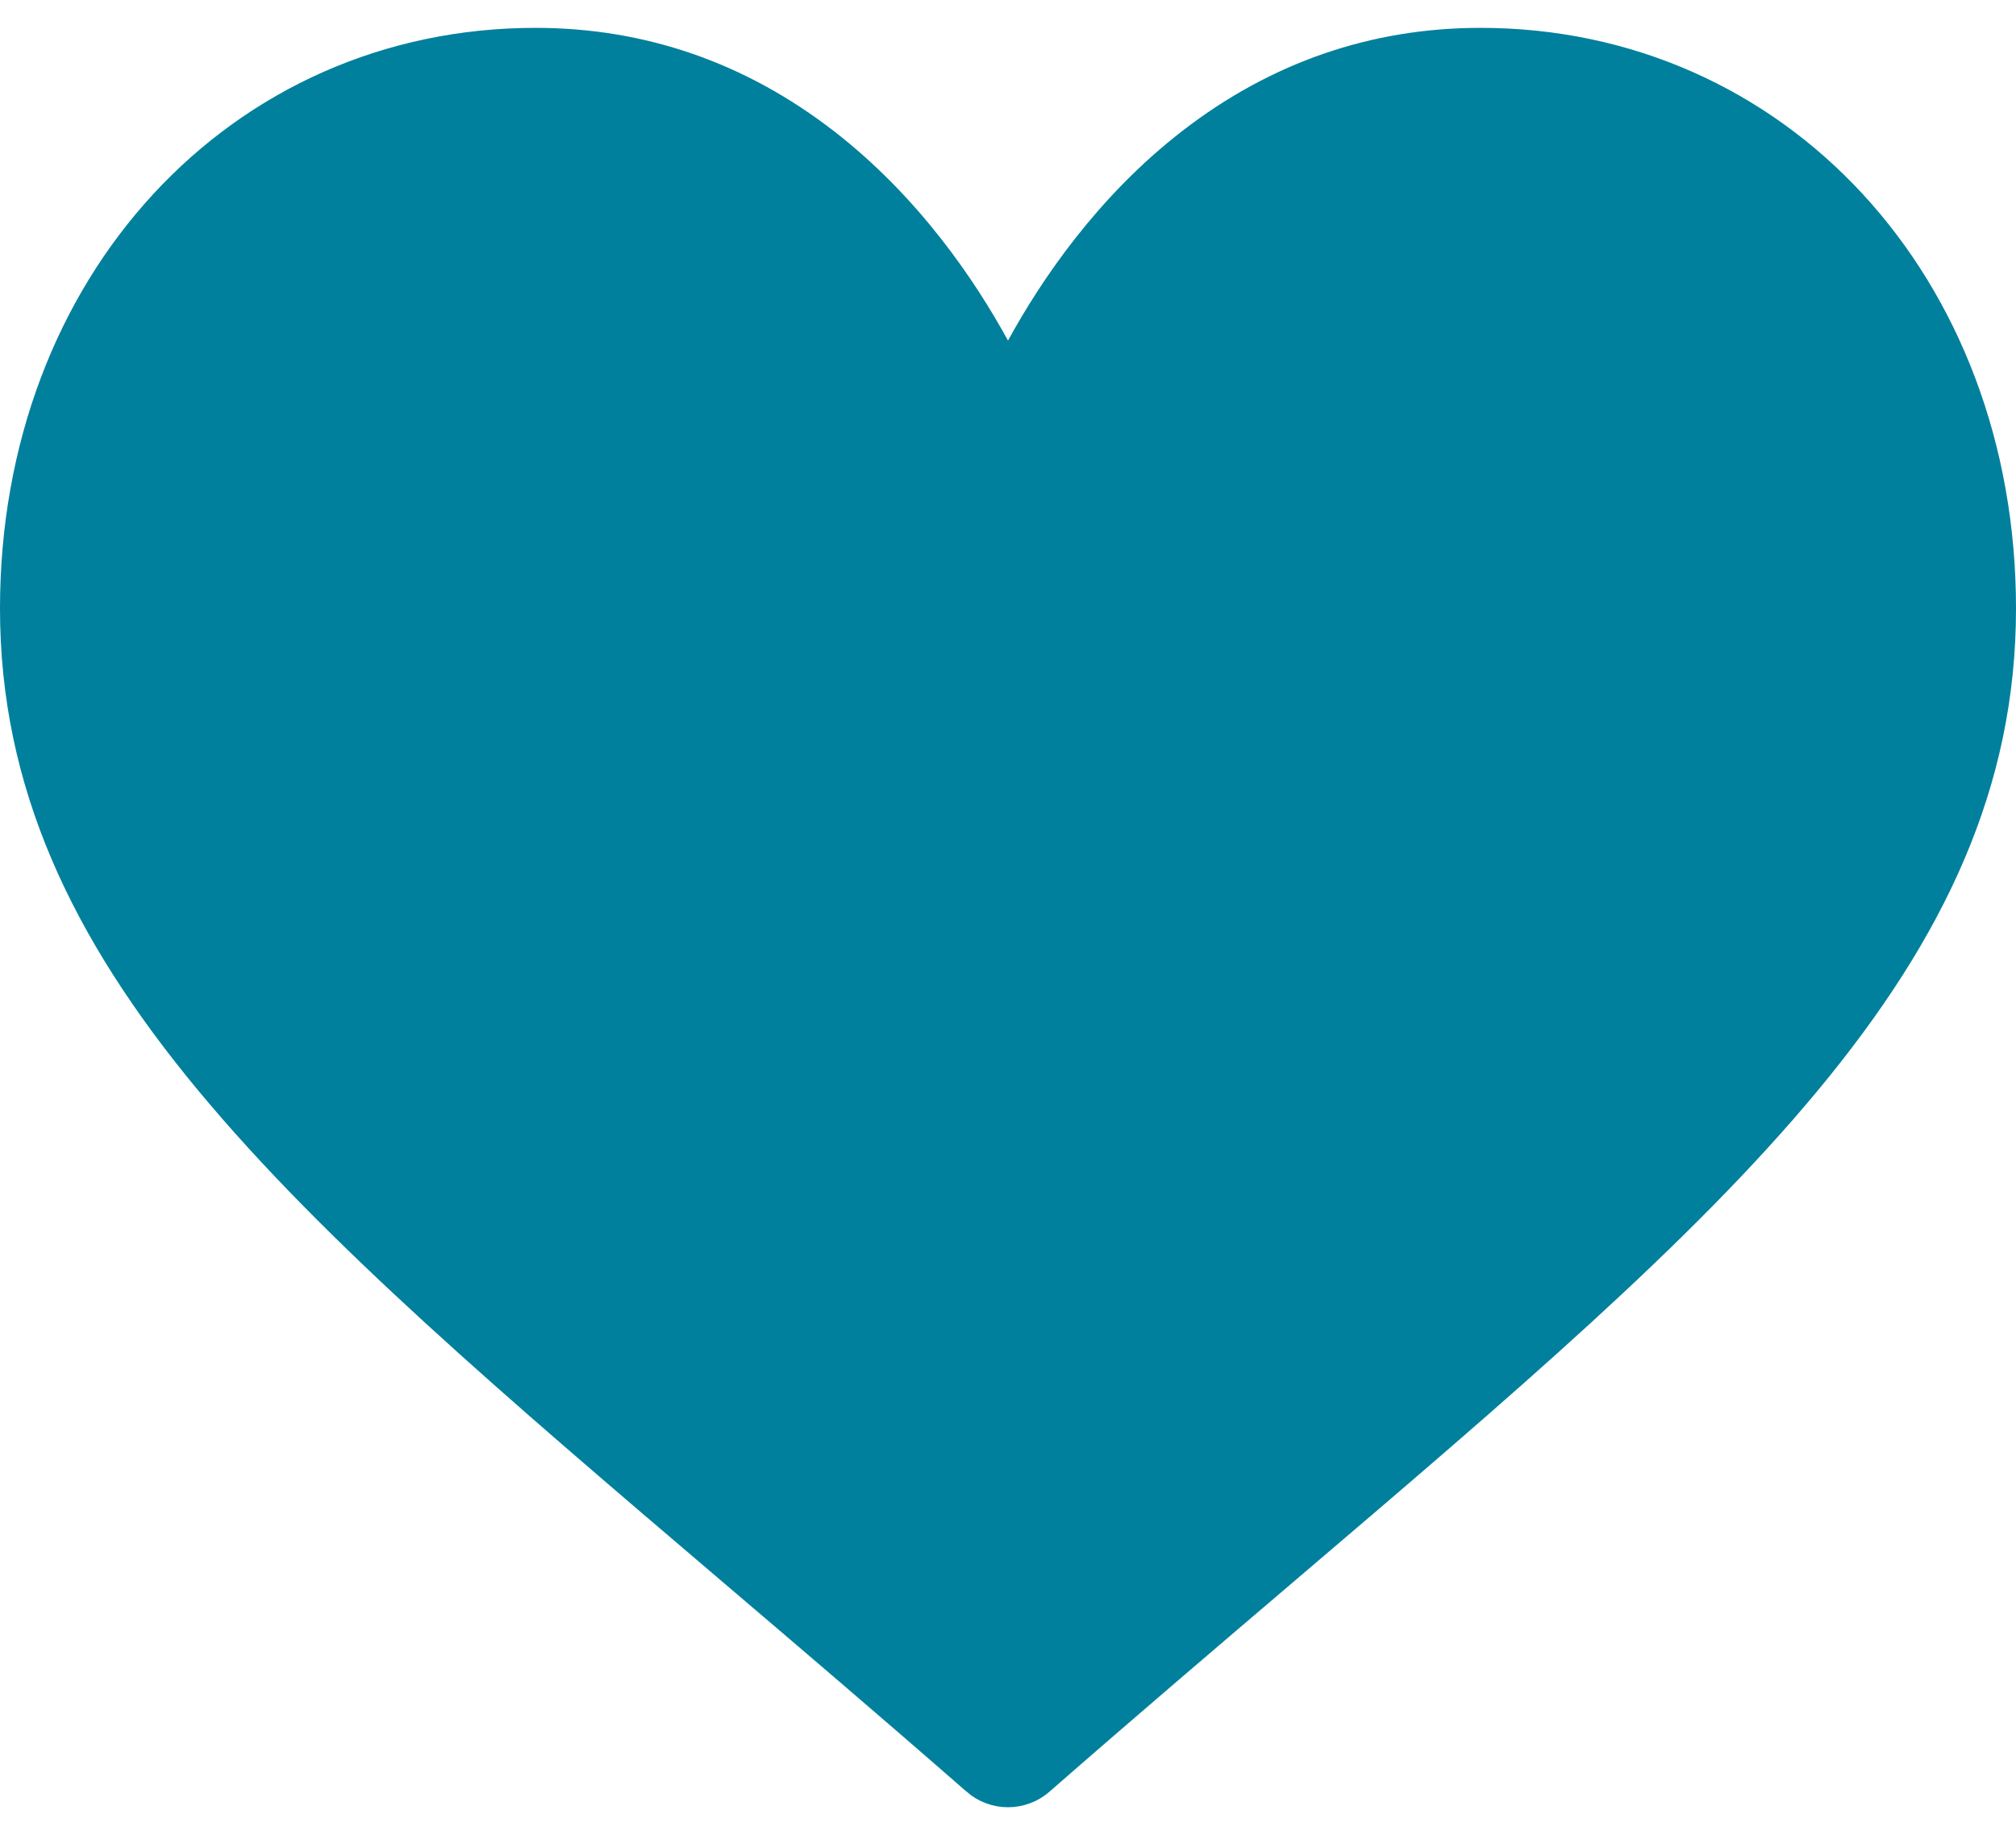 <svg width="67" height="61" viewBox="0 0 67 61" fill="none" xmlns="http://www.w3.org/2000/svg">
<path d="M33.061 11.561L33.5 12.362L33.939 11.561C35.024 9.578 36.859 6.867 39.602 4.746C42.455 2.54 45.681 1.426 49.203 1.426C59.035 1.426 66.5 9.462 66.5 20.229C66.5 26.02 64.182 30.917 60.036 35.92C55.878 40.938 49.918 46.019 42.682 52.185C40.227 54.278 37.443 56.65 34.549 59.181L34.549 59.181C34.259 59.434 33.887 59.574 33.5 59.574C33.113 59.574 32.741 59.434 32.451 59.181L32.451 59.18C29.558 56.651 26.775 54.279 24.322 52.189L24.32 52.187L23.996 52.567L24.32 52.187C17.083 46.02 11.123 40.938 6.964 35.92C2.818 30.917 0.5 26.02 0.5 20.229C0.5 9.462 7.965 1.426 17.797 1.426C21.319 1.426 24.545 2.54 27.398 4.746C30.141 6.867 31.976 9.577 33.061 11.561Z" fill="#00809C" stroke="#00809C"/>
</svg>

